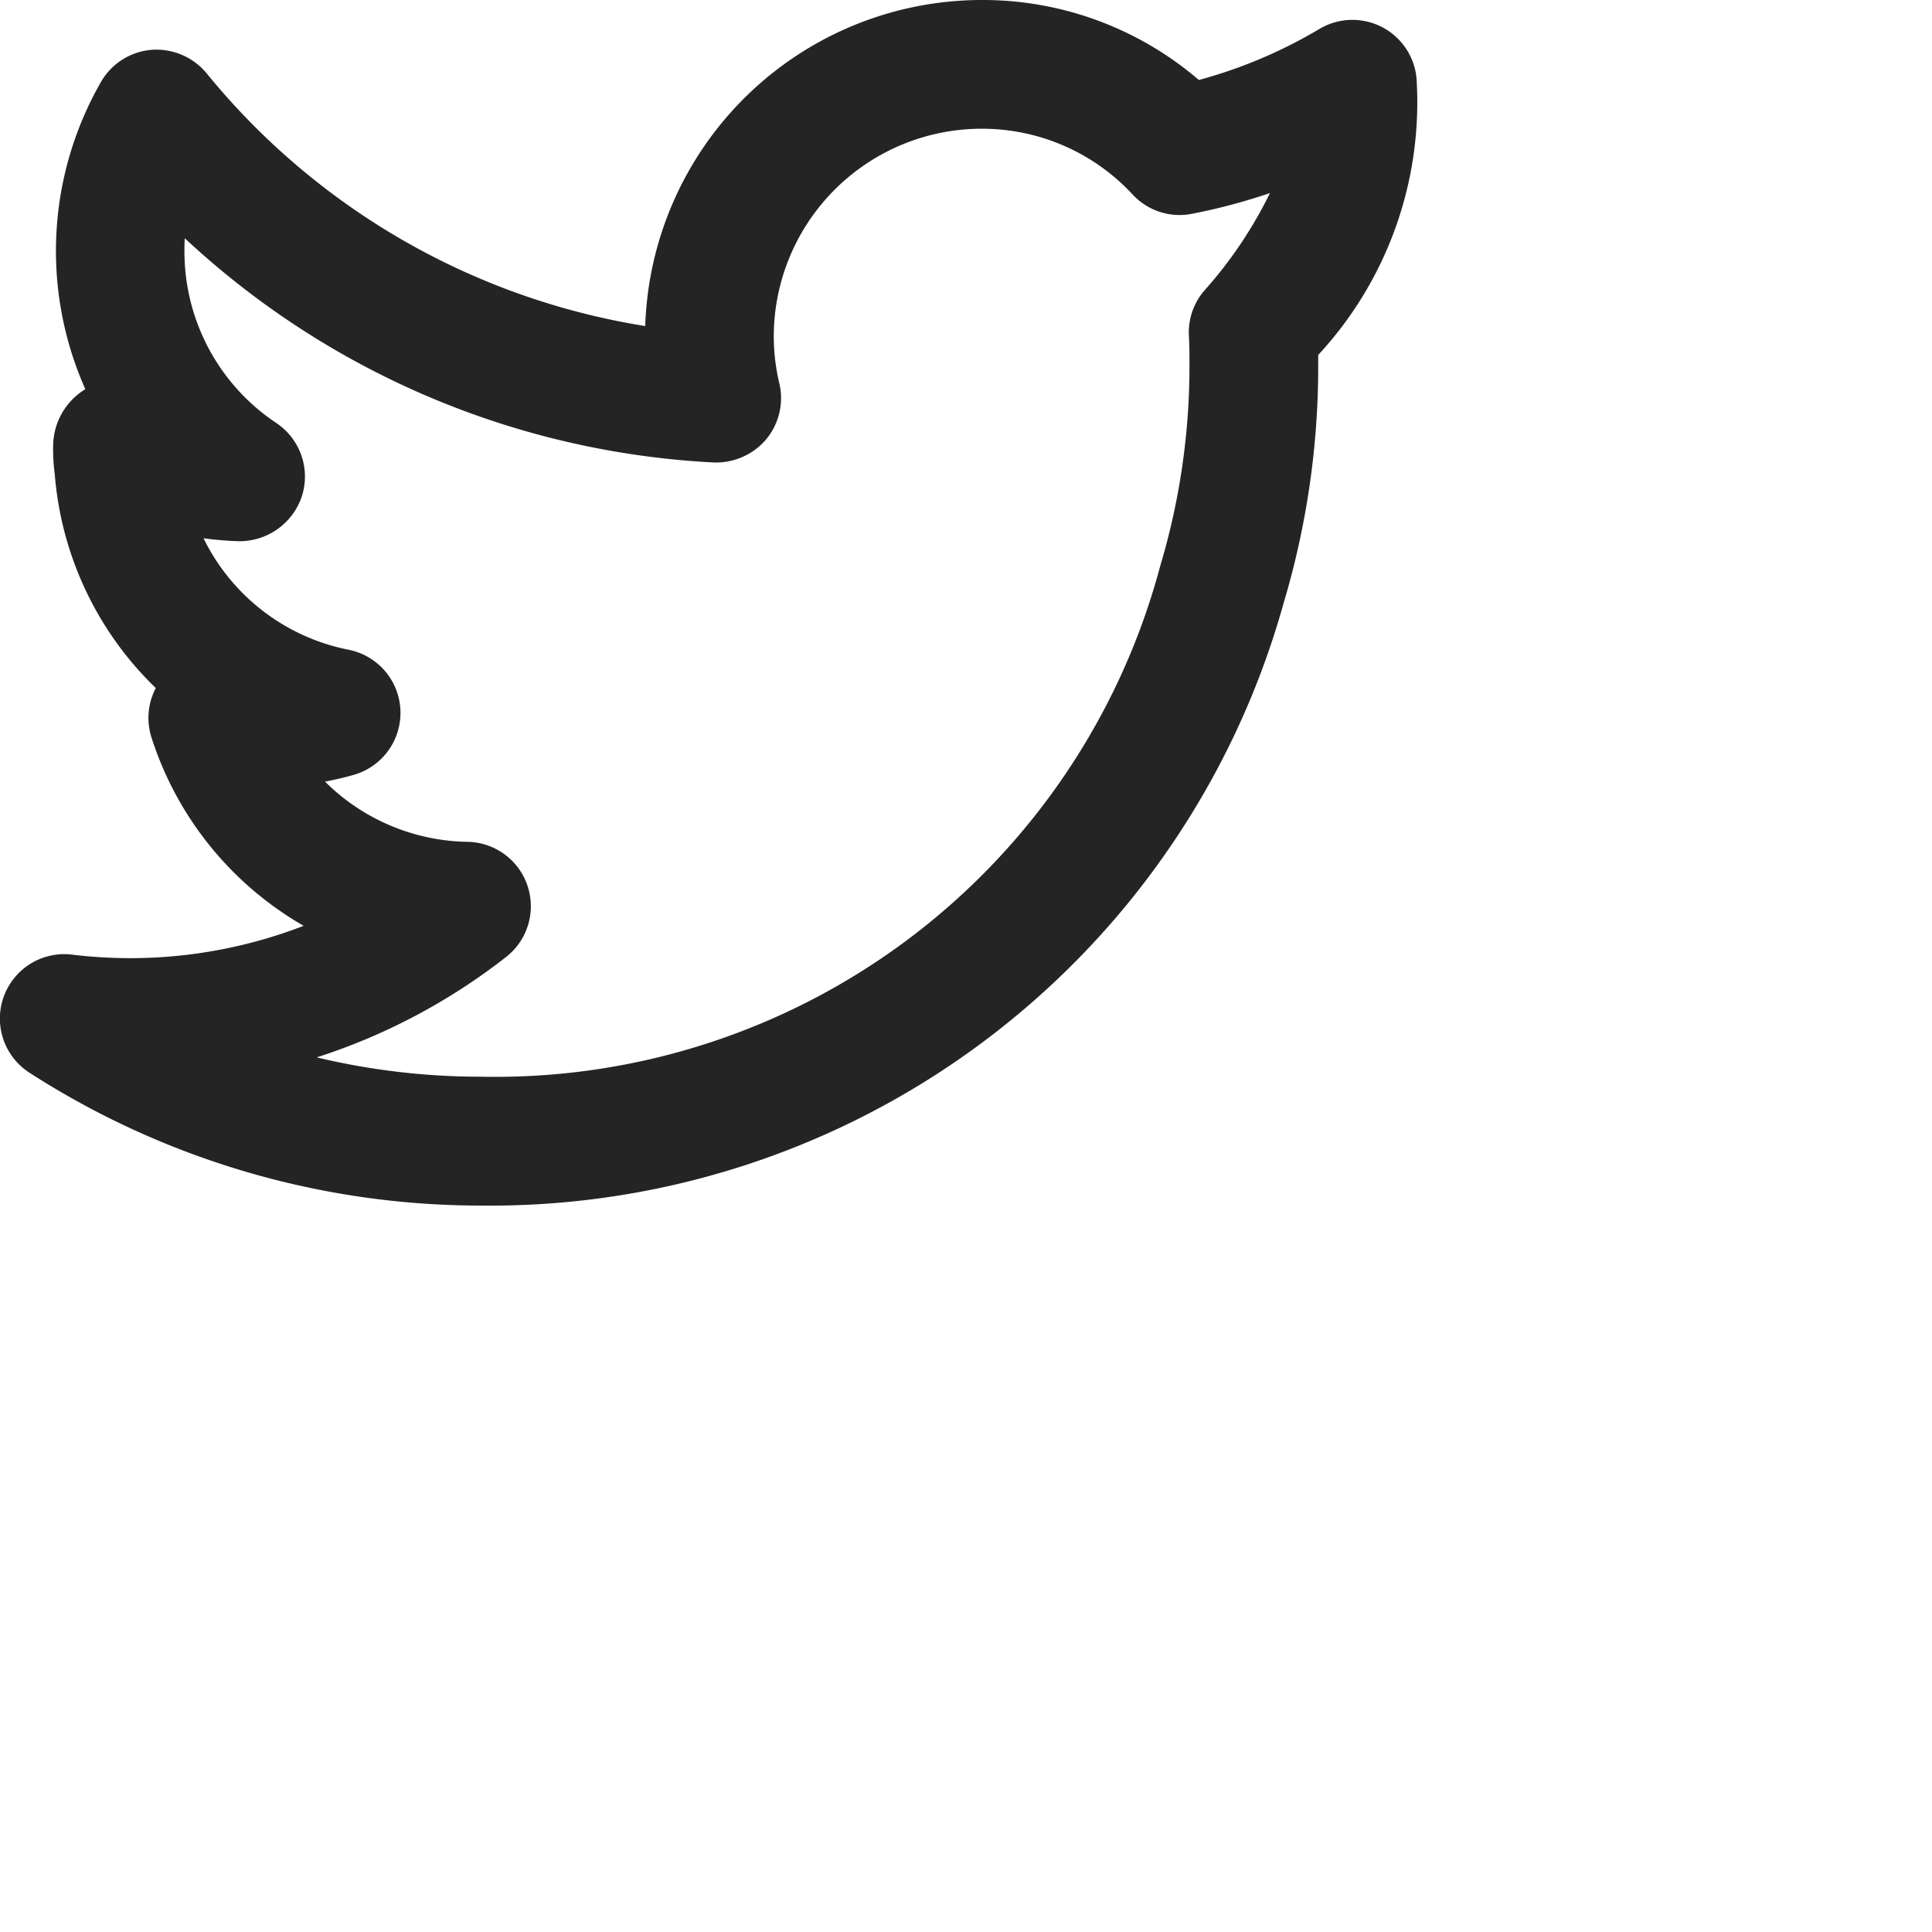 <svg xmlns="http://www.w3.org/2000/svg" width="30" height="30" viewBox="0 0 30 30">
  <path id="twitter"
    d="M22.991,3.95a1,1,0,0,0-1.511-.859,7.48,7.48,0,0,1-1.873.793,5.152,5.152,0,0,0-3.374-1.242A5.232,5.232,0,0,0,11.01,7.705,11.032,11.032,0,0,1,4.2,3.781a1.012,1.012,0,0,0-.857-.365,1,1,0,0,0-.785.5,5.276,5.276,0,0,0-.242,4.769l0,0a1.041,1.041,0,0,0-.5.889,3.042,3.042,0,0,0,.026.439,5.185,5.185,0,0,0,1.568,3.313,1,1,0,0,0-.066.77,5.2,5.2,0,0,0,2.362,2.922,7.465,7.465,0,0,1-3.59.448A1,1,0,0,0,1.45,19.3a12.943,12.943,0,0,0,7.01,2.062A12.788,12.788,0,0,0,20.925,12a12.822,12.822,0,0,0,.535-3.646c0-.065,0-.133,0-.2a5.77,5.77,0,0,0,1.532-4.2ZM19.685,7.162a1,1,0,0,0-.233.7c.01.165.009.331.009.487a10.824,10.824,0,0,1-.454,3.081A10.685,10.685,0,0,1,8.46,19.361a10.938,10.938,0,0,1-2.551-.3A9.479,9.479,0,0,0,8.852,17.5a1,1,0,0,0-.6-1.786,3.208,3.208,0,0,1-2.214-.935q.224-.042.445-.105a1,1,0,0,0-.08-1.943A3.2,3.2,0,0,1,4.151,11a5.3,5.3,0,0,0,.545.046,1.021,1.021,0,0,0,.983-.7,1,1,0,0,0-.4-1.137A3.2,3.2,0,0,1,3.855,6.542c0-.066,0-.133.006-.2A13.014,13.014,0,0,0,12.07,9.823a1.02,1.02,0,0,0,.817-.358,1,1,0,0,0,.206-.868,3.157,3.157,0,0,1-.087-.729,3.23,3.23,0,0,1,3.227-3.227,3.184,3.184,0,0,1,2.345,1.021.993.993,0,0,0,.921.3,9.271,9.271,0,0,0,1.212-.322A6.681,6.681,0,0,1,19.685,7.162Z"
    transform="translate(-0.991 -2.642)" fill="#242424" />
</svg>